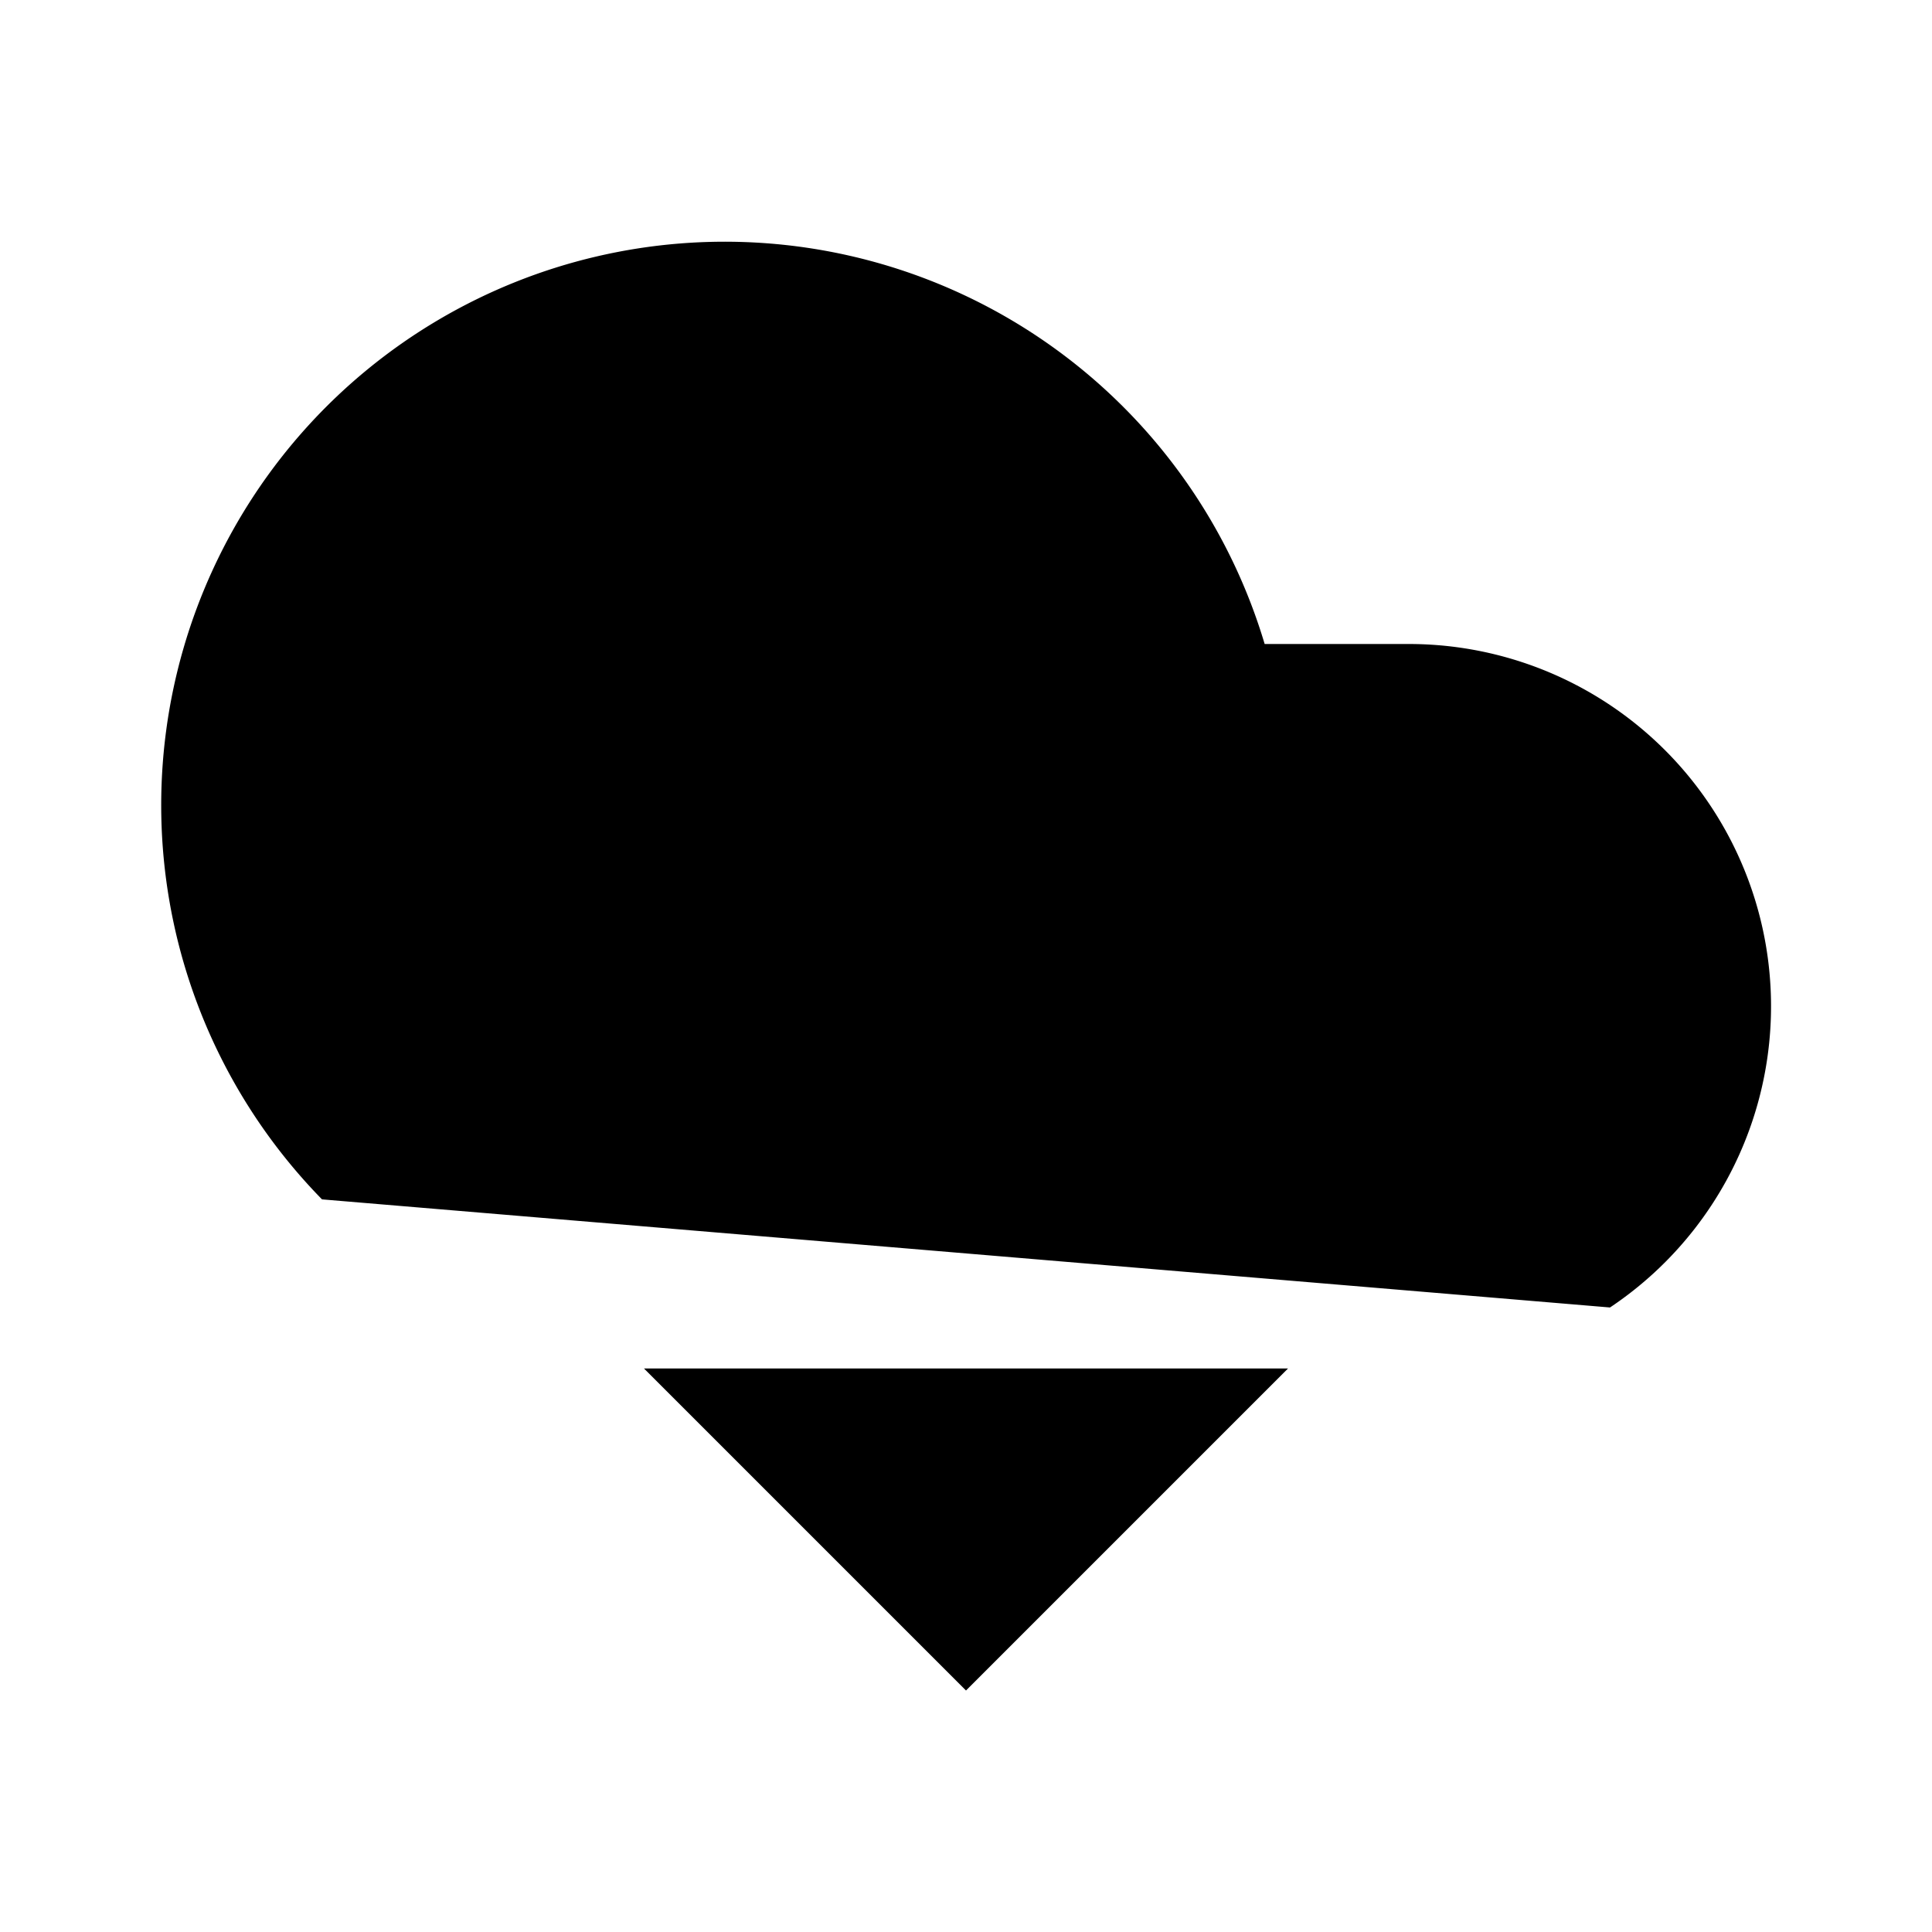 <svg xmlns="http://www.w3.org/2000/svg" width="24" height="24" viewBox="0 0 24 24"><path d="M4 14.899A7 7 0 1 1 15.71 8h1.79a4.5 4.5 0 0 1 2.5 8.242"/><path d="M12 12v9"/><path d="m8 17 4 4 4-4"/></svg>